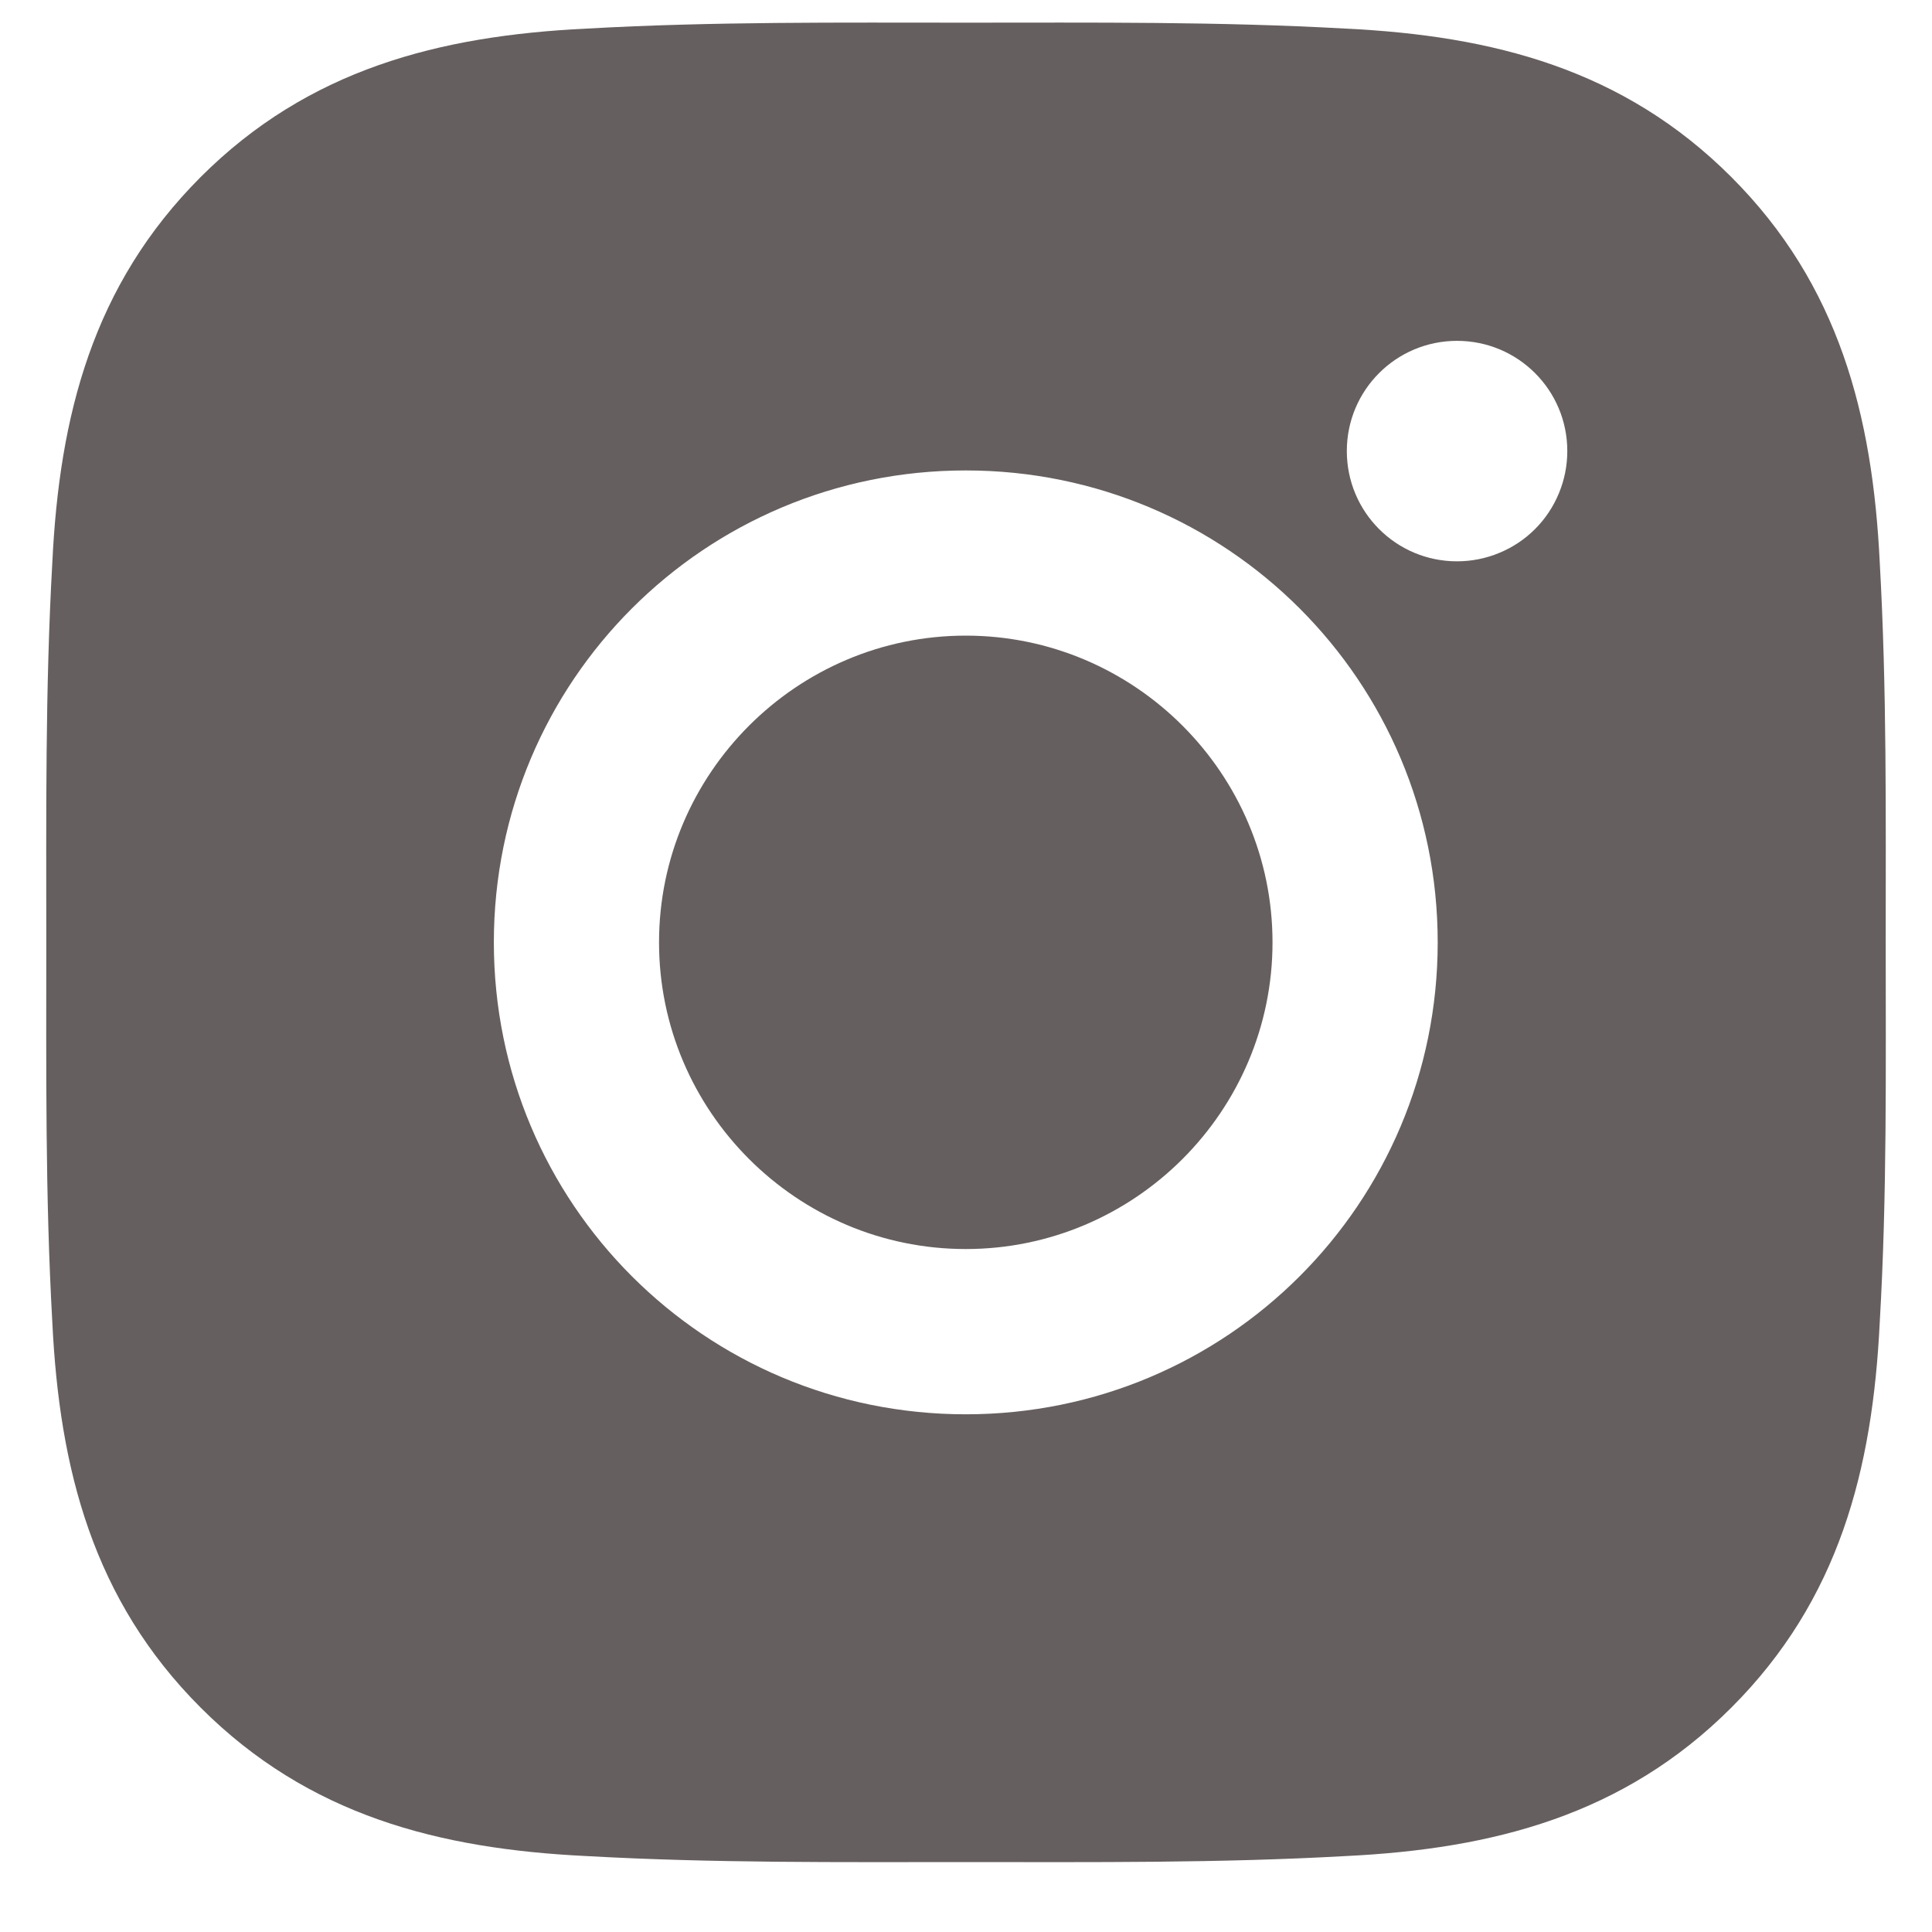 <svg width="26" height="26" viewBox="0 0 26 26" fill="none" xmlns="http://www.w3.org/2000/svg">
<path d="M12.997 8.554C10.724 8.554 8.869 10.409 8.869 12.682C8.869 14.955 10.724 16.809 12.997 16.809C15.27 16.809 17.125 14.955 17.125 12.682C17.125 10.409 15.27 8.554 12.997 8.554ZM25.377 12.682C25.377 10.972 25.393 9.279 25.297 7.572C25.201 5.59 24.749 3.832 23.299 2.382C21.847 0.93 20.091 0.481 18.11 0.385C16.4 0.289 14.706 0.305 13 0.305C11.291 0.305 9.597 0.289 7.891 0.385C5.909 0.481 4.15 0.933 2.701 2.382C1.249 3.835 0.799 5.59 0.704 7.572C0.608 9.282 0.623 10.976 0.623 12.682C0.623 14.388 0.608 16.085 0.704 17.791C0.799 19.773 1.252 21.532 2.701 22.981C4.153 24.433 5.909 24.882 7.891 24.978C9.6 25.074 11.294 25.059 13 25.059C14.71 25.059 16.403 25.074 18.11 24.978C20.091 24.882 21.85 24.43 23.299 22.981C24.752 21.529 25.201 19.773 25.297 17.791C25.396 16.085 25.377 14.391 25.377 12.682V12.682ZM12.997 19.033C9.482 19.033 6.646 16.196 6.646 12.682C6.646 9.167 9.482 6.331 12.997 6.331C16.512 6.331 19.348 9.167 19.348 12.682C19.348 16.196 16.512 19.033 12.997 19.033ZM19.608 7.554C18.788 7.554 18.125 6.891 18.125 6.07C18.125 5.25 18.788 4.587 19.608 4.587C20.429 4.587 21.092 5.25 21.092 6.07C21.092 6.265 21.054 6.458 20.979 6.638C20.905 6.818 20.796 6.982 20.658 7.12C20.52 7.258 20.356 7.367 20.176 7.441C19.996 7.516 19.803 7.554 19.608 7.554V7.554Z" fill="#665F5F"/>
</svg>

